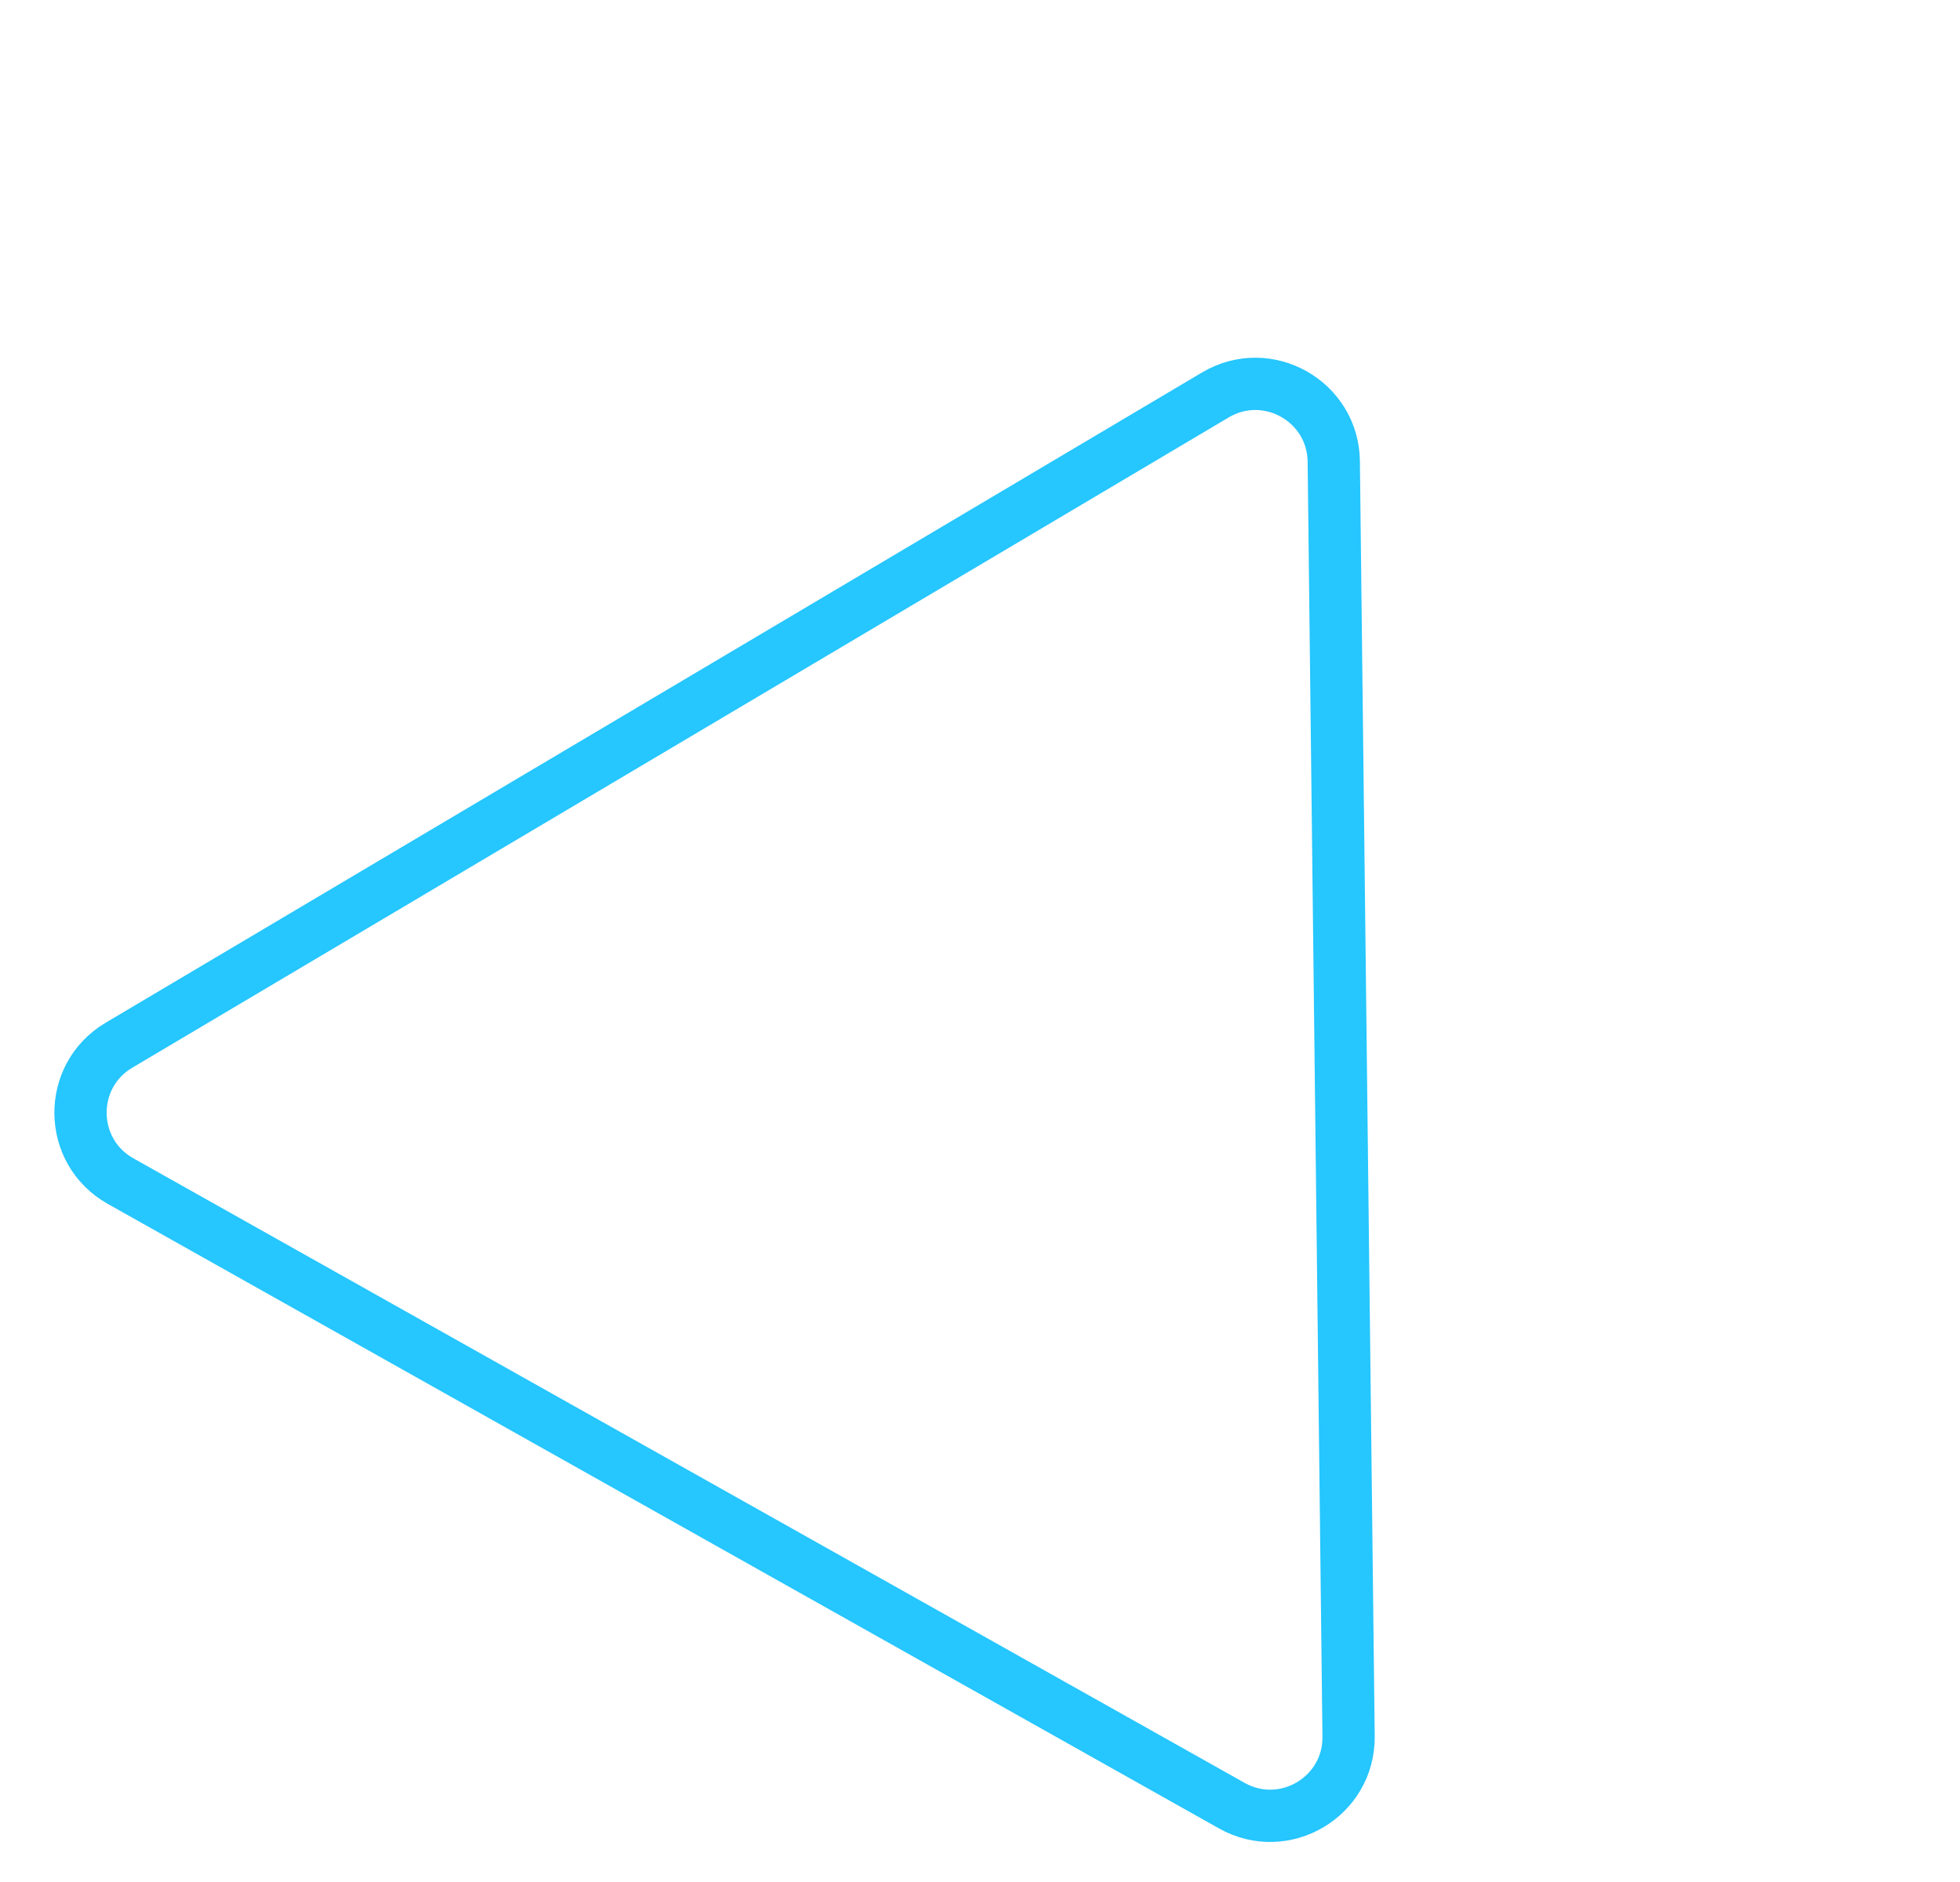 <svg width="75" height="72" viewBox="0 0 75 72" fill="none" xmlns="http://www.w3.org/2000/svg">
<path d="M51.037 17.655L51.604 66.429C51.631 68.739 49.148 70.211 47.135 69.079L4.611 45.184C2.598 44.052 2.564 41.166 4.551 39.988L46.507 15.109C48.493 13.931 51.01 15.345 51.037 17.655Z" stroke="#26C6FE" stroke-width="2"/>
</svg>
